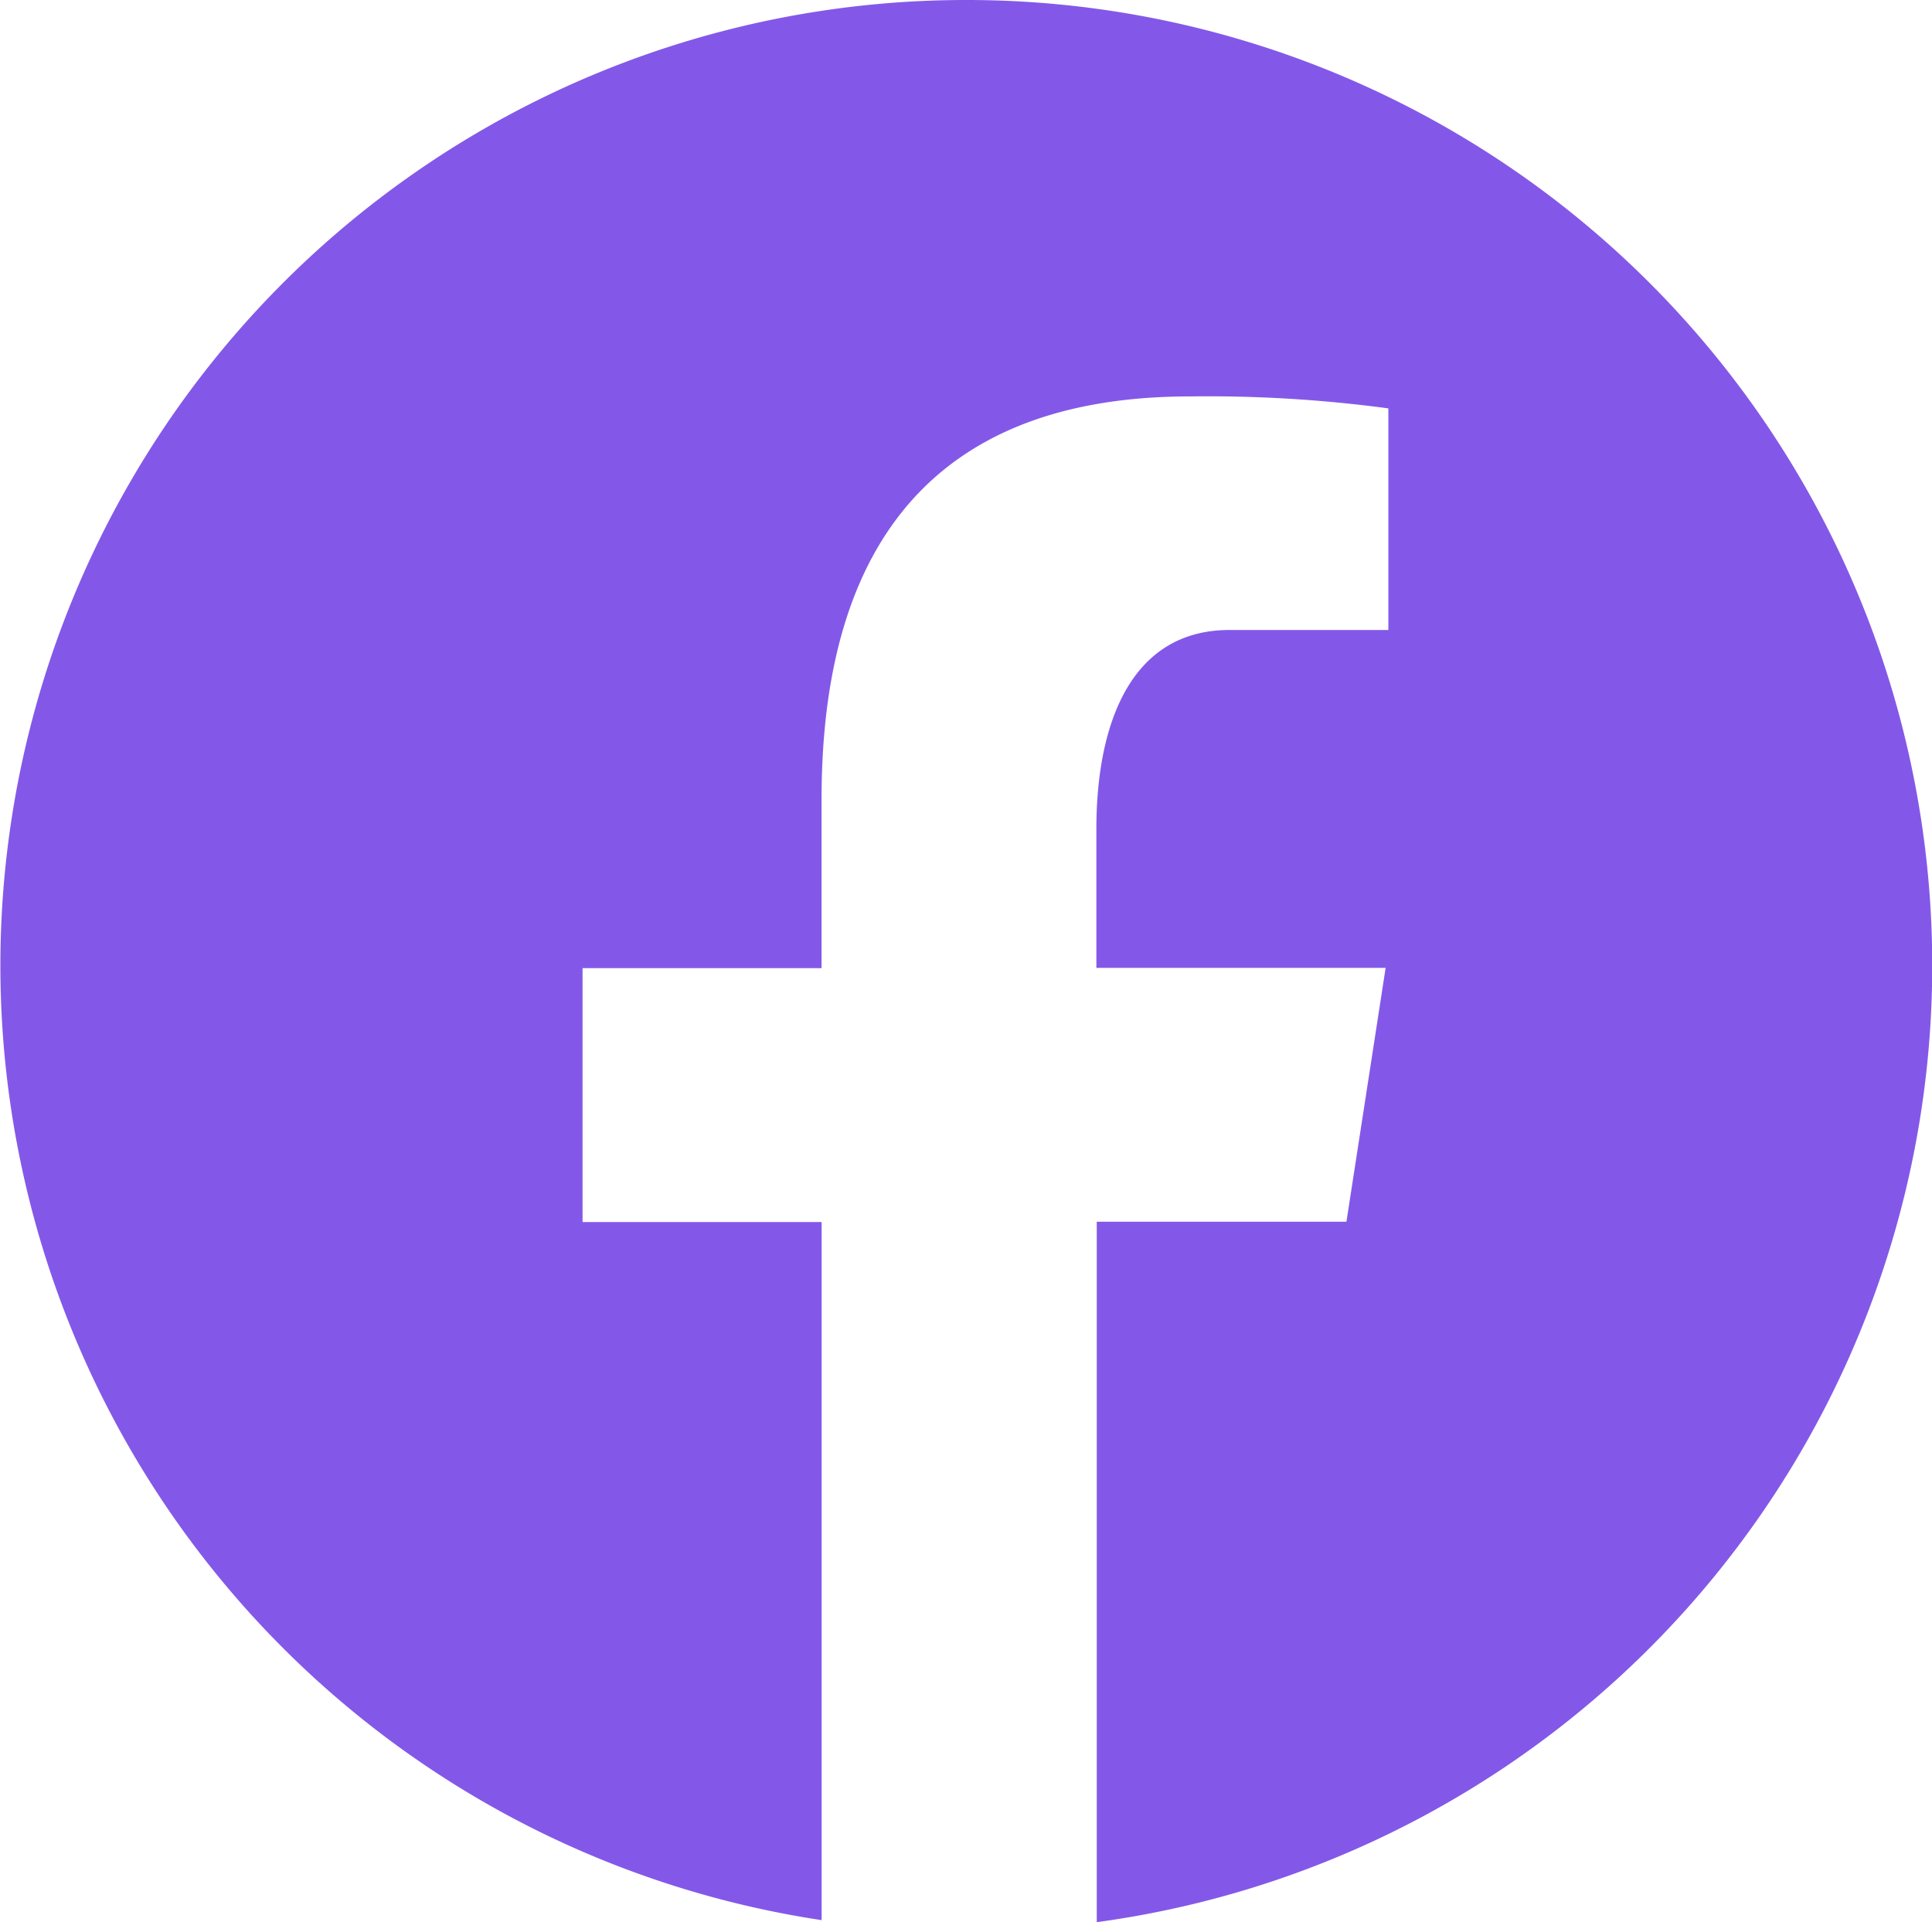<svg xmlns="http://www.w3.org/2000/svg" width="34.063" height="33.889" viewBox="0 0 34.063 33.889">
  <path id="icons8-facebook" d="M20.032,3a17.022,17.022,0,0,0-2.546,33.853V24.545H13.271V20.069h4.214V17.089c0-4.932,2.4-7.1,6.5-7.1a23.908,23.908,0,0,1,3.493.211v3.907h-2.8c-1.74,0-2.348,1.651-2.348,3.51v2.447h5.1l-.691,4.476H22.337V36.889A17.022,17.022,0,0,0,20.032,3Z" transform="translate(-3 -3)" fill="#8358e8"/>
</svg>
